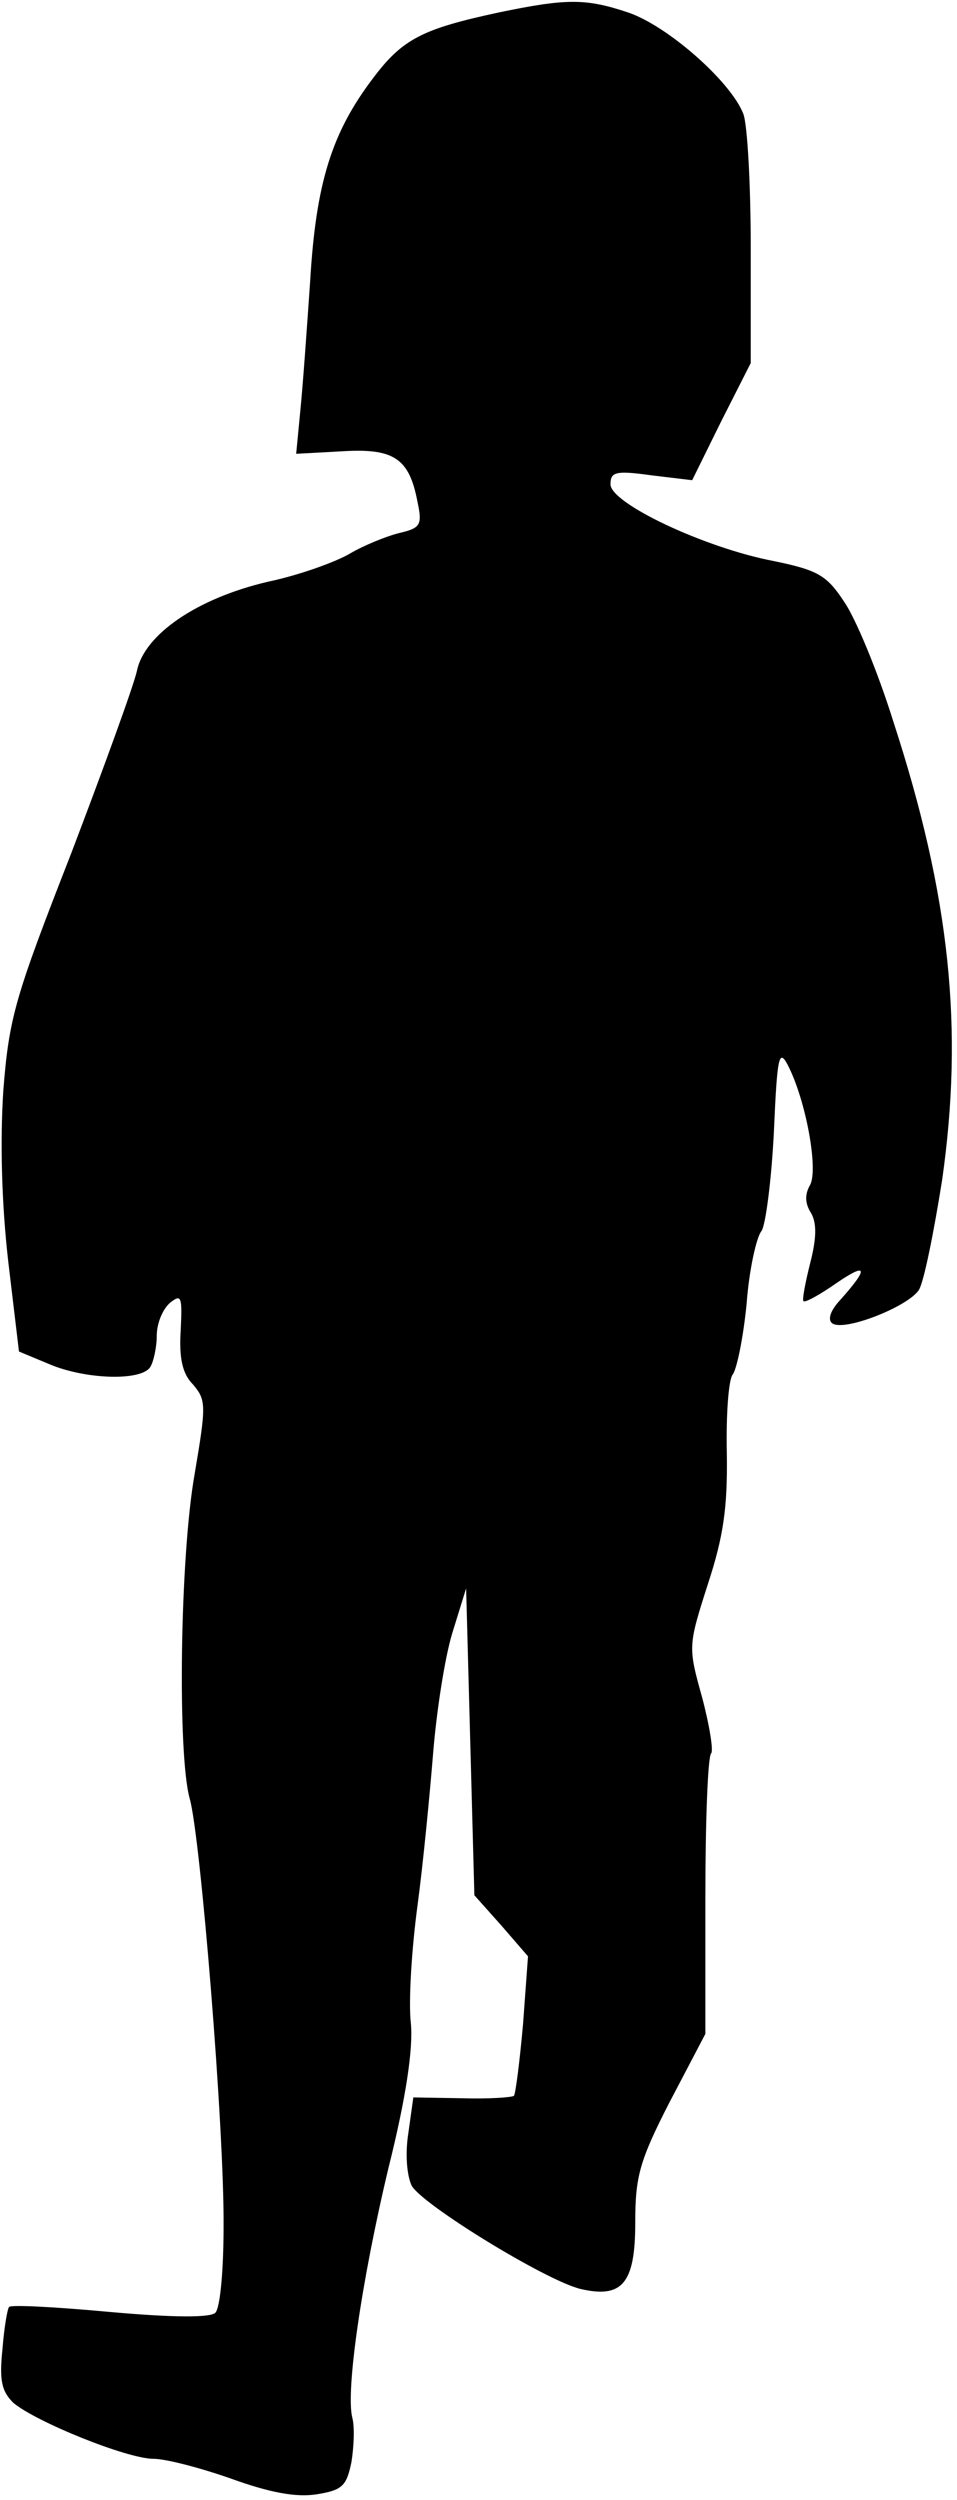 <?xml version="1.0" standalone="no"?>
<!DOCTYPE svg PUBLIC "-//W3C//DTD SVG 20010904//EN"
 "http://www.w3.org/TR/2001/REC-SVG-20010904/DTD/svg10.dtd">
<svg version="1.0" xmlns="http://www.w3.org/2000/svg"
 width="116pt" height="303pt" viewBox="0 0 116 303"
 preserveAspectRatio="xMidYMid meet">
<g transform="translate(0,303) scale(0.1,-0.1)"
fill="#000000" stroke="none">
<path fill="#000000" stroke="none" d="M605 3015 c-93 -20 -117 -32 -153 -80
-50 -66 -69 -127 -76 -245 -4 -58 -9 -129 -12 -158 l-5 -52 55 3 c63 4 82 -8
92 -61 6 -28 4 -32 -22 -38 -16 -4 -43 -15 -60 -25 -17 -10 -61 -26 -99 -34
-86 -20 -150 -64 -159 -108 -4 -18 -40 -117 -80 -222 -68 -174 -75 -198 -82
-287 -4 -62 -2 -137 6 -207 l13 -109 36 -15 c44 -19 112 -21 123 -4 4 6 8 24
8 38 0 15 7 32 16 40 14 11 15 8 13 -34 -2 -33 2 -52 15 -65 16 -19 16 -25 2
-108 -18 -101 -21 -341 -6 -394 13 -46 42 -400 41 -519 0 -51 -4 -98 -10 -104
-6 -6 -50 -6 -128 1 -65 6 -120 9 -122 6 -2 -2 -6 -25 -8 -51 -4 -38 -1 -51
13 -65 27 -23 138 -68 170 -68 15 0 57 -11 94 -24 47 -17 79 -23 104 -19 31 5
36 10 42 39 3 19 4 43 1 54 -8 32 11 165 44 303 21 84 30 144 27 175 -3 26 1
90 8 142 7 52 15 136 19 185 4 50 14 115 23 145 l17 55 5 -186 5 -186 33 -37
32 -37 -6 -82 c-4 -45 -9 -84 -11 -87 -2 -2 -31 -4 -63 -3 l-59 1 -6 -43 c-4
-25 -2 -51 4 -64 13 -23 161 -114 204 -125 51 -12 67 6 67 80 0 56 5 75 42
147 l43 82 0 167 c0 91 3 169 7 173 3 3 -2 34 -11 68 -17 61 -17 62 7 137 19
58 24 93 23 159 -1 46 2 88 7 95 5 6 13 45 17 86 3 41 12 81 18 88 5 7 12 61
15 119 4 92 6 103 17 82 22 -43 37 -126 27 -145 -7 -12 -6 -23 1 -34 7 -12 7
-30 -1 -61 -6 -24 -10 -45 -8 -46 2 -2 20 8 40 22 38 26 39 18 4 -21 -12 -13
-15 -24 -9 -28 15 -10 93 21 105 41 6 10 18 70 28 133 26 183 10 343 -59 555
-19 61 -46 126 -60 146 -21 32 -32 38 -85 49 -84 16 -198 70 -198 93 0 15 6
17 49 11 l50 -6 35 71 36 71 0 139 c0 77 -4 150 -9 163 -15 39 -92 107 -140
123 -51 17 -74 17 -156 0z"/>
</g>
</svg>
